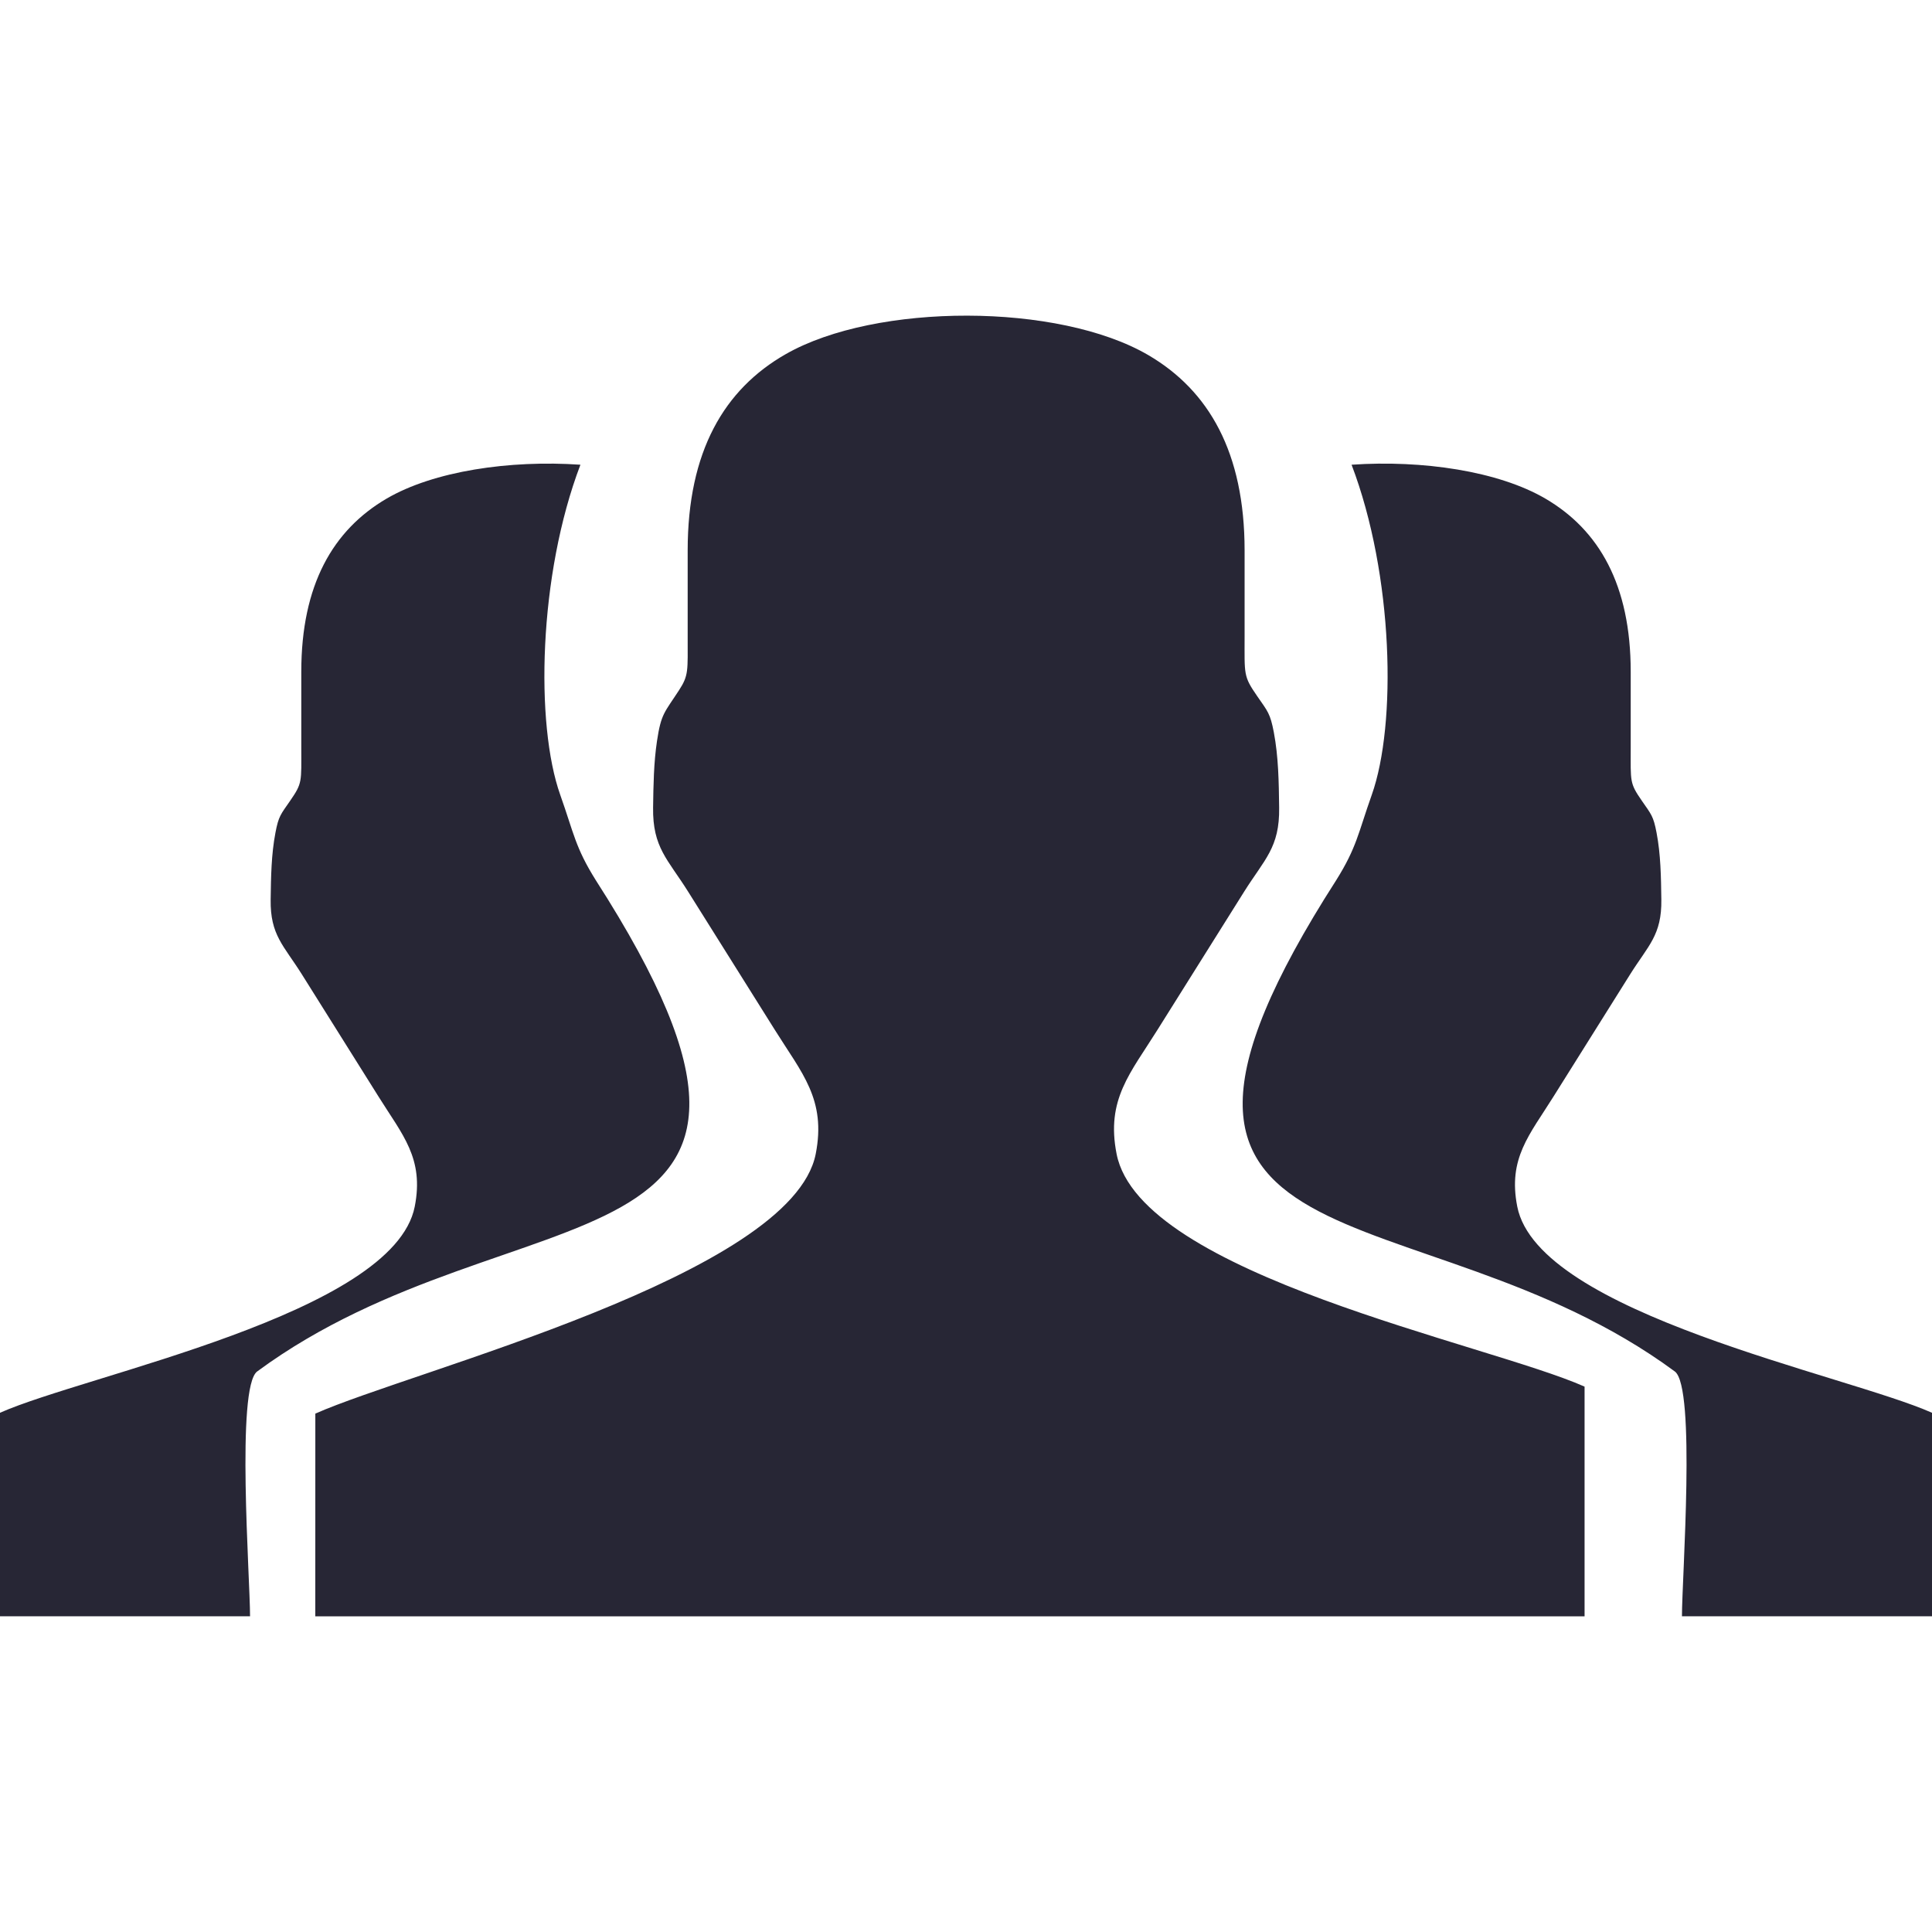 <?xml version="1.0" encoding="UTF-8"?>
<!DOCTYPE svg PUBLIC "-//W3C//DTD SVG 1.1//EN" "http://www.w3.org/Graphics/SVG/1.1/DTD/svg11.dtd">
<!-- Creator: CorelDRAW -->
<svg xmlns="http://www.w3.org/2000/svg" xml:space="preserve" width="64px" height="64px" shape-rendering="geometricPrecision" text-rendering="geometricPrecision" image-rendering="optimizeQuality" fill-rule="evenodd" clip-rule="evenodd"
viewBox="0 0 640 640"
 xmlns:xlink="http://www.w3.org/1999/xlink">
 <g id="Layer_x0020_1">
  <path fill="#272635" d="M447.726 153.947c23.445,-1.618 48.638,2.114 64.217,11.232 17.74,10.382 28.252,28.536 28.252,57.343l0 25.193c0,11.327 -0.402,11.634 3.697,17.563 3.118,4.512 3.827,5.055 4.866,10.583 1.382,7.217 1.476,14.599 1.583,22.146 0.165,11.764 -4.311,15.165 -10.299,24.697l-25.453 40.583c-7.89,12.65 -15.13,20.386 -11.976,36.414 7.004,35.599 108.923,55.631 137.399,68.304l0 67.418 -82.844 0c0,-12.732 4.677,-75.91 -2.362,-81.107 -85.489,-63.06 -198.628,-27.992 -112.194,-162.699 6.85,-10.925 7.287,-15.591 11.799,-28.3 8.303,-23.363 7.252,-72.804 -6.685,-109.371zm-255.452 0c-23.445,-1.618 -48.638,2.114 -64.217,11.232 -17.74,10.382 -28.252,28.536 -28.252,57.343l0 25.193c0,11.327 0.402,11.634 -3.697,17.563 -3.118,4.512 -3.827,5.055 -4.866,10.583 -1.382,7.217 -1.476,14.599 -1.583,22.146 -0.165,11.764 4.311,15.165 10.299,24.697l25.453 40.583c7.89,12.65 15.13,20.386 11.976,36.414 -7.004,35.599 -108.923,55.631 -137.399,68.304l0 67.418 82.844 0c0,-12.732 -4.677,-75.91 2.362,-81.107 85.489,-63.06 198.628,-27.992 112.194,-162.699 -6.85,-10.925 -7.287,-15.591 -11.799,-28.3 -8.303,-23.363 -7.252,-72.804 6.685,-109.371zm-87.828 381.489l0.012 -67.158c32.126,-14.291 157.844,-45.827 165.758,-86.009 3.555,-18.071 -4.618,-26.811 -13.524,-41.079l-28.725 -45.792c-6.744,-10.76 -11.799,-14.599 -11.622,-27.874 0.106,-7.465 0.213,-14.823 1.287,-22.016 1.37,-9.177 2.504,-9.461 7.299,-16.855 3.236,-4.961 2.87,-6.437 2.87,-17.87l0 -28.43c0,-32.859 12.106,-53.41 32.492,-65.044 29.87,-17.055 90.426,-17.044 120.131,0.343 20.008,11.717 31.866,32.209 31.866,64.702l0 28.43c0,12.791 -0.449,13.134 4.169,19.819 3.52,5.091 4.311,5.705 5.504,11.929 1.547,8.15 1.665,16.488 1.772,24.992 0.189,13.276 -4.854,17.114 -11.61,27.874l-28.725 45.792c-8.906,14.268 -17.079,23.008 -13.512,41.079 7.902,40.182 122.895,62.776 155.022,77.068l0 76.088 -420.466 0.012z"/>
 </g>
</svg>
